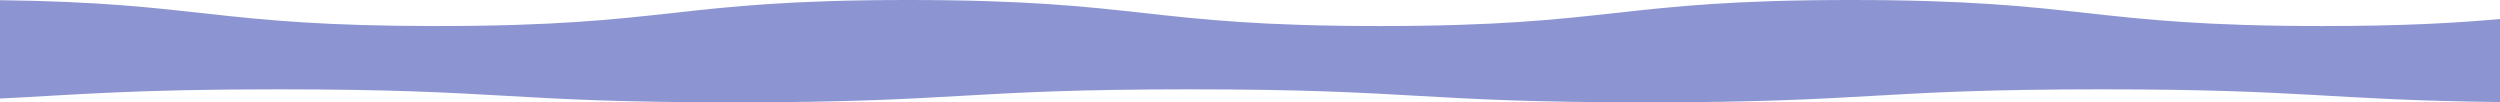<svg id="圖層_1" data-name="圖層 1" xmlns="http://www.w3.org/2000/svg" viewBox="0 0 1920 78.61"><defs><style>.cls-1{fill:#8c95d2;}</style></defs><path class="cls-1" d="M563.51,78.61c175,0,175-10,350.09-10s175,10,350.08,10,175-10,350.08-10c159,0,173.59,8.25,306.24,9.76V14.6c-34,3.07-74.71,5.4-136.52,5.4-181,0-181-20-362-20s-181,20-362,20-181-20-362-20-181,20-362,20C163.84,20,155,2,0,.15V75.68c60.77-3,101-7.07,213.42-7.07C388.47,68.61,388.47,78.61,563.51,78.61Z"/></svg>